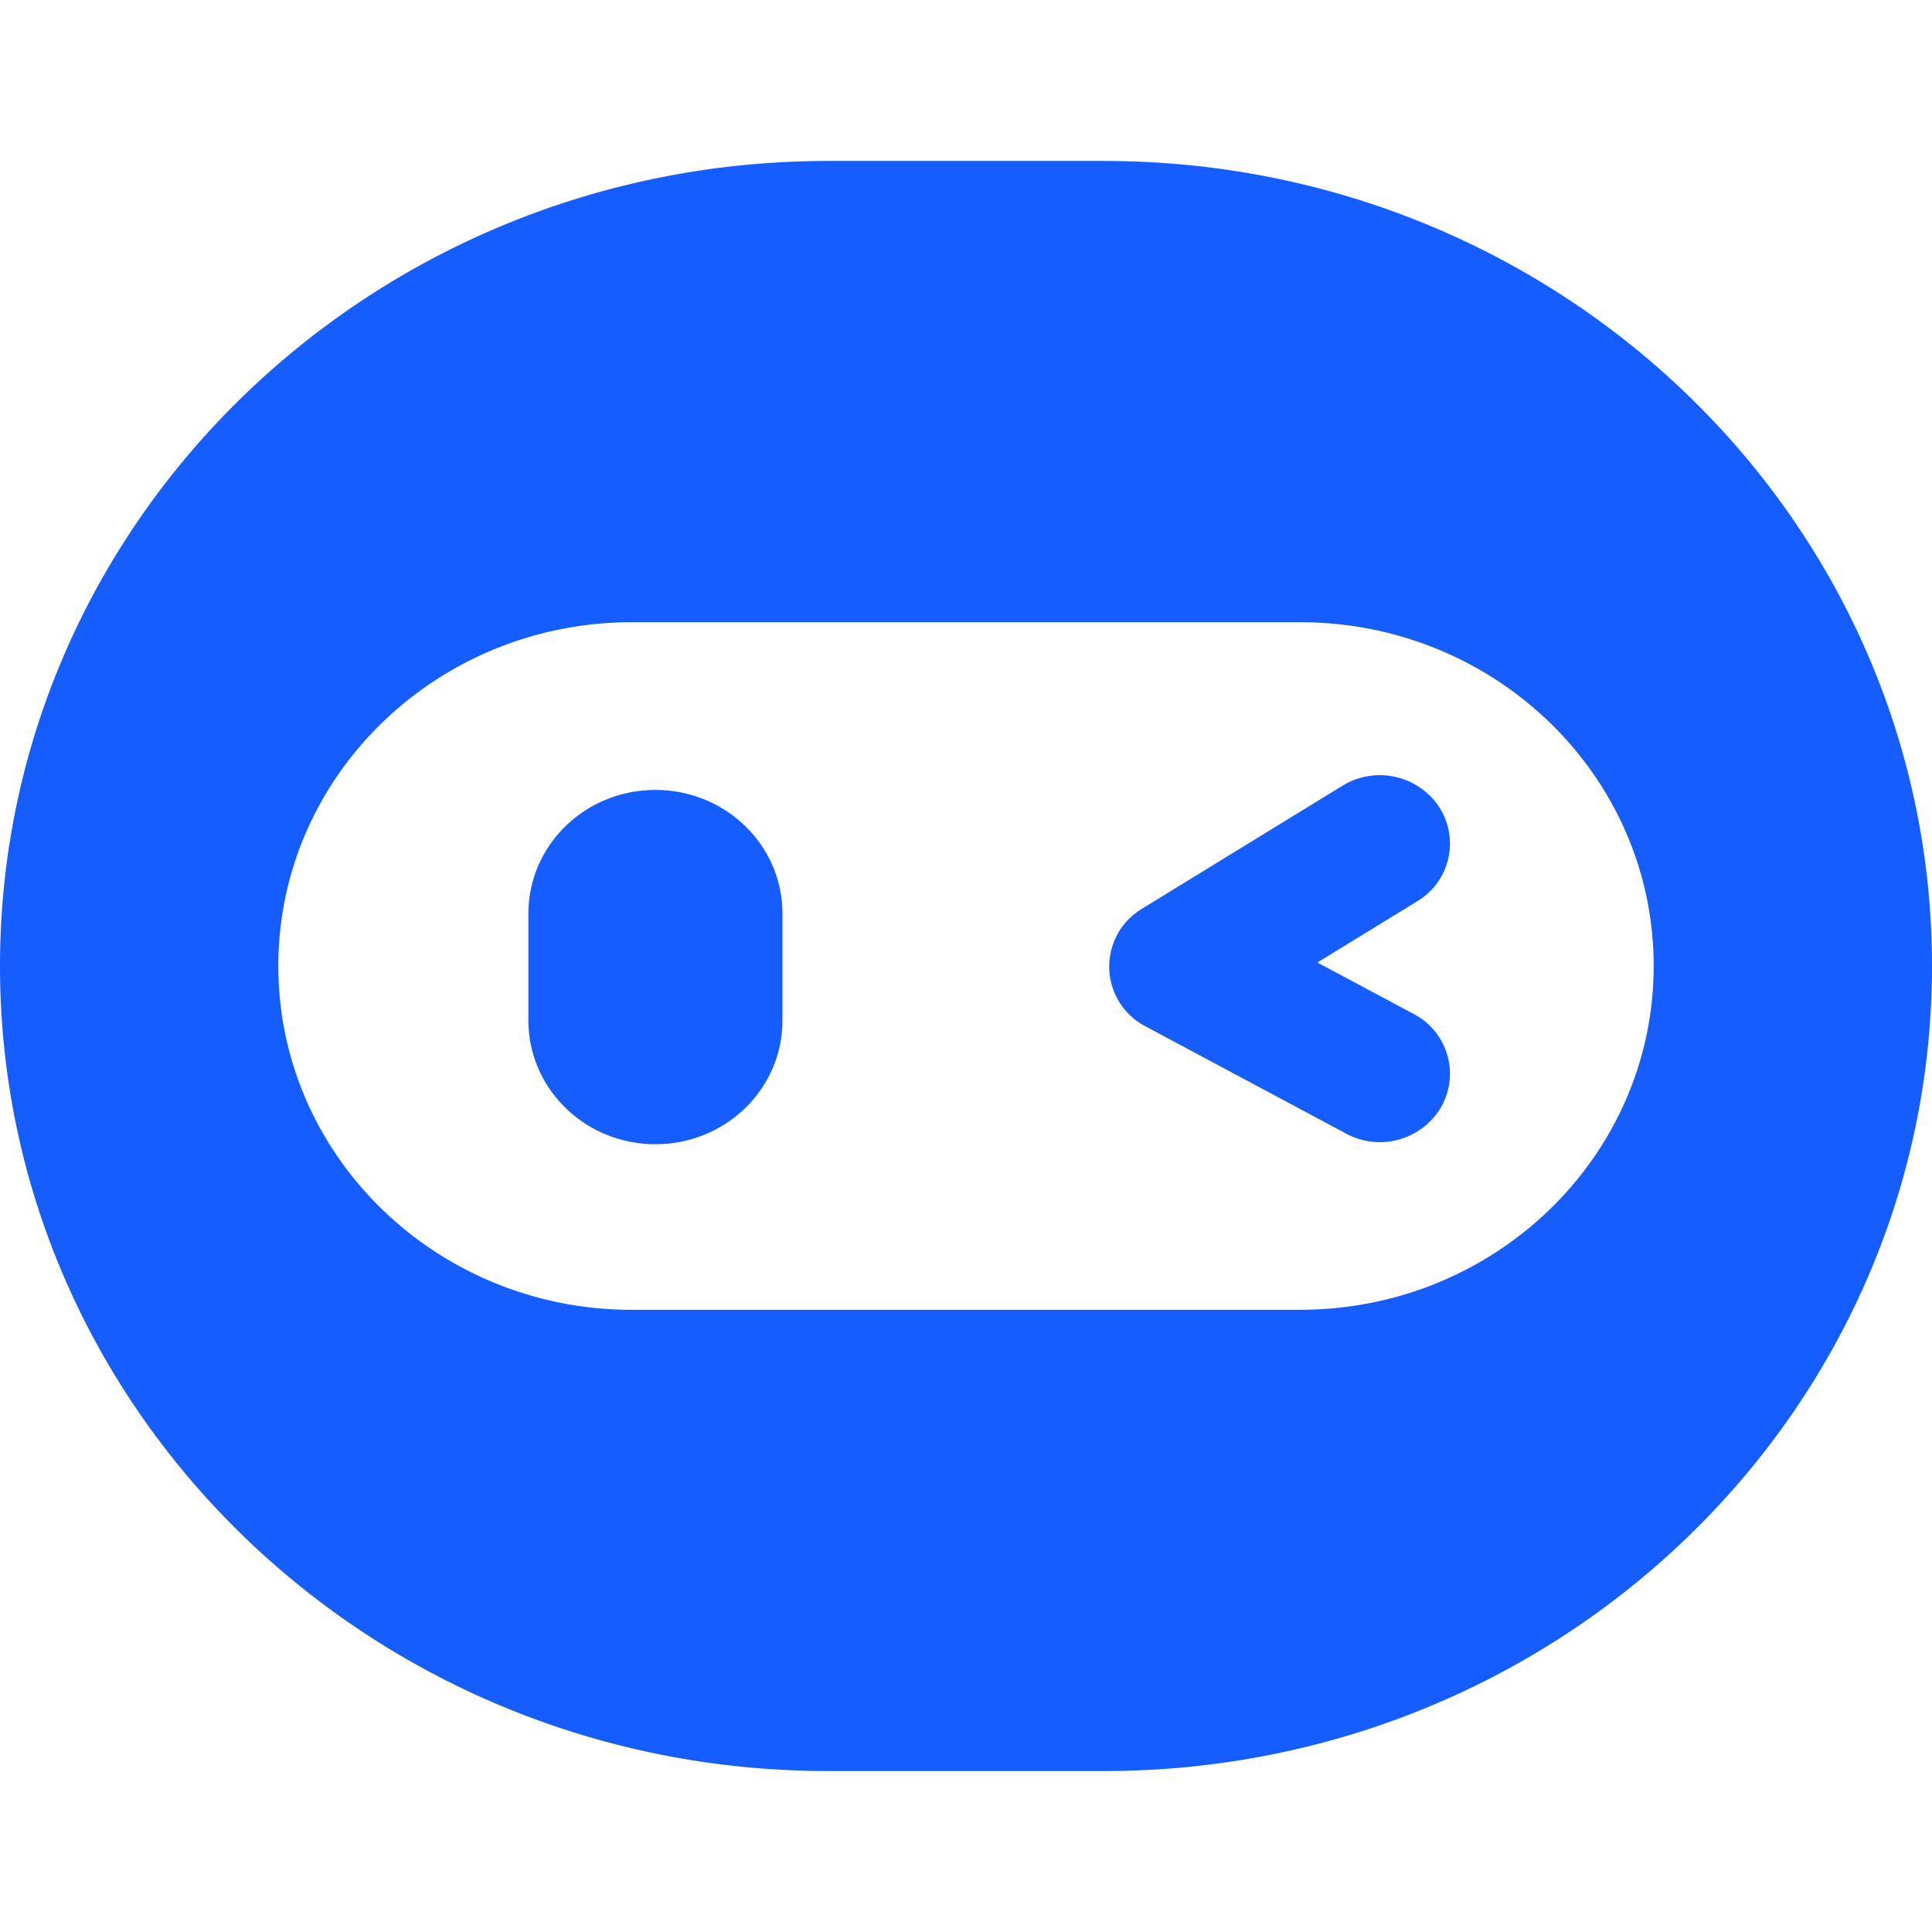 <svg t="1755328337279" fill="currentColor" viewBox="0 0 1024 1024" version="1.1" xmlns="http://www.w3.org/2000/svg"
     p-id="35341" width="200" height="200">
    <path d="M585.152 85.312C827.52 85.312 1024 276.352 1024 512s-196.48 426.688-438.848 426.688H438.848C196.48 938.688 0 747.648 0 512s196.48-426.688 438.848-426.688h146.304z m103.936 244.48H334.912C231.424 329.792 147.52 411.392 147.52 512c0 99.648 82.24 180.608 184.32 182.208h357.248c103.488 0 187.392-81.6 187.392-182.208s-83.84-182.208-187.392-182.208zM347.392 418.688c37.184 0 67.328 29.312 67.328 65.536v56.64c0 36.224-30.08 65.6-67.328 65.6-37.184 0-67.328-29.376-67.328-65.6v-56.64c0-36.224 30.08-65.536 67.328-65.536z m415.424 9.088a35.648 35.648 0 0 1-11.136 49.6l-0.512 0.32-52.928 32.448 51.008 27.264a35.712 35.712 0 0 1 14.976 48.64l-0.256 0.512a37.696 37.696 0 0 1-49.92 14.592l-0.576-0.32L607.168 544a35.712 35.712 0 0 1-2.624-61.888l0.704-0.448 106.304-65.216a37.76 37.76 0 0 1 51.264 11.328z"
          fill="#165DFF" p-id="35342"></path>
</svg>